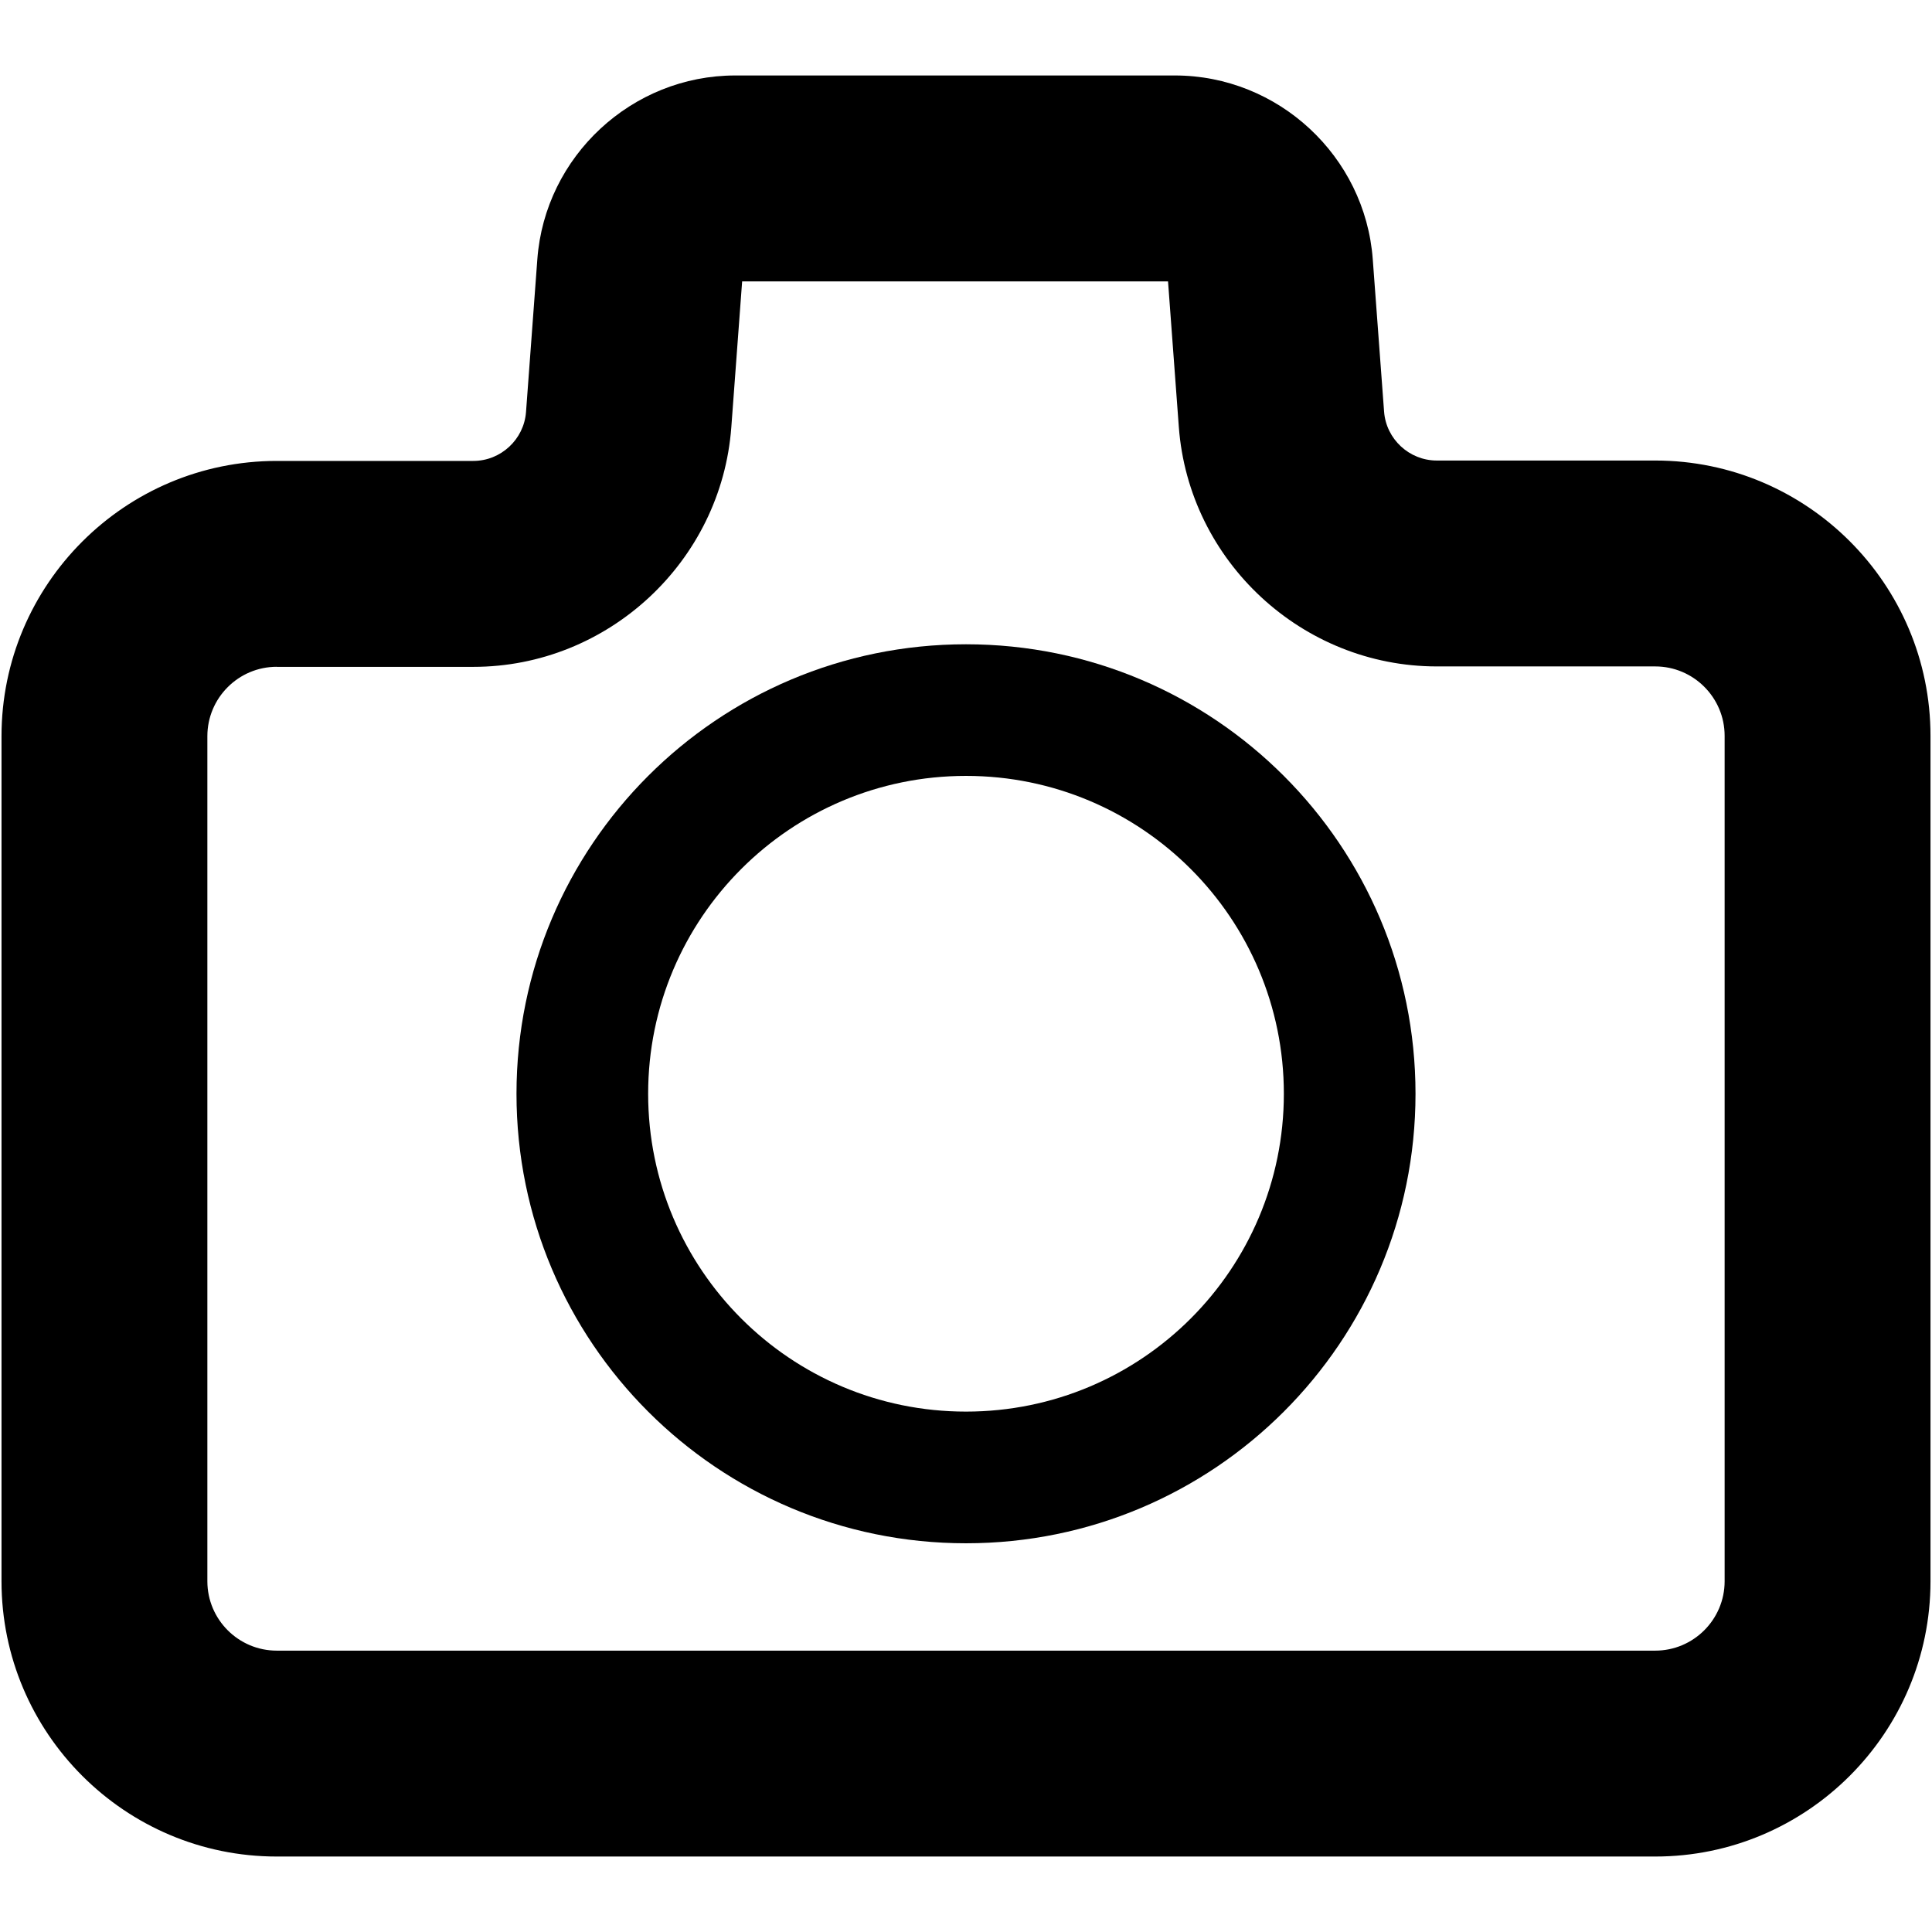 <?xml version="1.0" encoding="utf-8"?>
<!-- Generator: Adobe Illustrator 27.0.0, SVG Export Plug-In . SVG Version: 6.00 Build 0)  -->
<svg version="1.1" id="图层_1" xmlns="http://www.w3.org/2000/svg" xmlns:xlink="http://www.w3.org/1999/xlink" x="0px" y="0px"
	 viewBox="0 0 1024 1024" style="enable-background:new 0 0 1024 1024;" xml:space="preserve">
<style type="text/css">
	.st0{fill:currentColor;}
</style>
<g>
	<g>
		<path class="st0" d="M512,341.48c-131.58,0-238.25,106.67-238.25,238.25S380.42,817.97,512,817.97S750.25,711.3,750.25,579.72
			S643.58,341.48,512,341.48z M512,748.18c-93.04,0-168.47-75.42-168.47-168.47S418.96,411.24,512,411.24
			s168.47,75.42,168.47,168.47S605.04,748.18,512,748.18z"/>
	</g>
	<g>
		<g>
			<path class="st0" d="M877.31,984H146.69C66.24,984,0.8,918.54,0.8,838.09V390.2c0-80.45,65.44-145.9,145.89-145.9h104.18
				c14.58,0,26.85-11.39,27.93-25.94l6-80.95C288.85,82.79,334.92,40,389.69,40H622.7c54.77,0,100.85,42.78,104.89,97.4l6,80.76
				c1.08,14.55,13.35,25.93,27.93,25.93h115.79c80.45,0,145.89,65.46,145.89,145.91v448.09C1023.2,918.54,957.76,984,877.31,984z
				 M146.69,353.41c-20.27,0-36.78,16.51-36.78,36.78v447.89c0,20.3,16.51,36.79,36.78,36.79h730.62
				c20.27,0,36.78-16.51,36.78-36.79V390.01c0-20.29-16.51-36.79-36.78-36.79H761.54c-71.39,0-131.46-55.78-136.74-126.96
				l-5.72-77.12H393.35l-5.74,77.32c-5.29,71.21-65.35,126.99-136.74,126.99H146.69V353.41z M333.21,222.39h0.15H333.21z"/>
		</g>
	</g>
</g>
</svg>
 